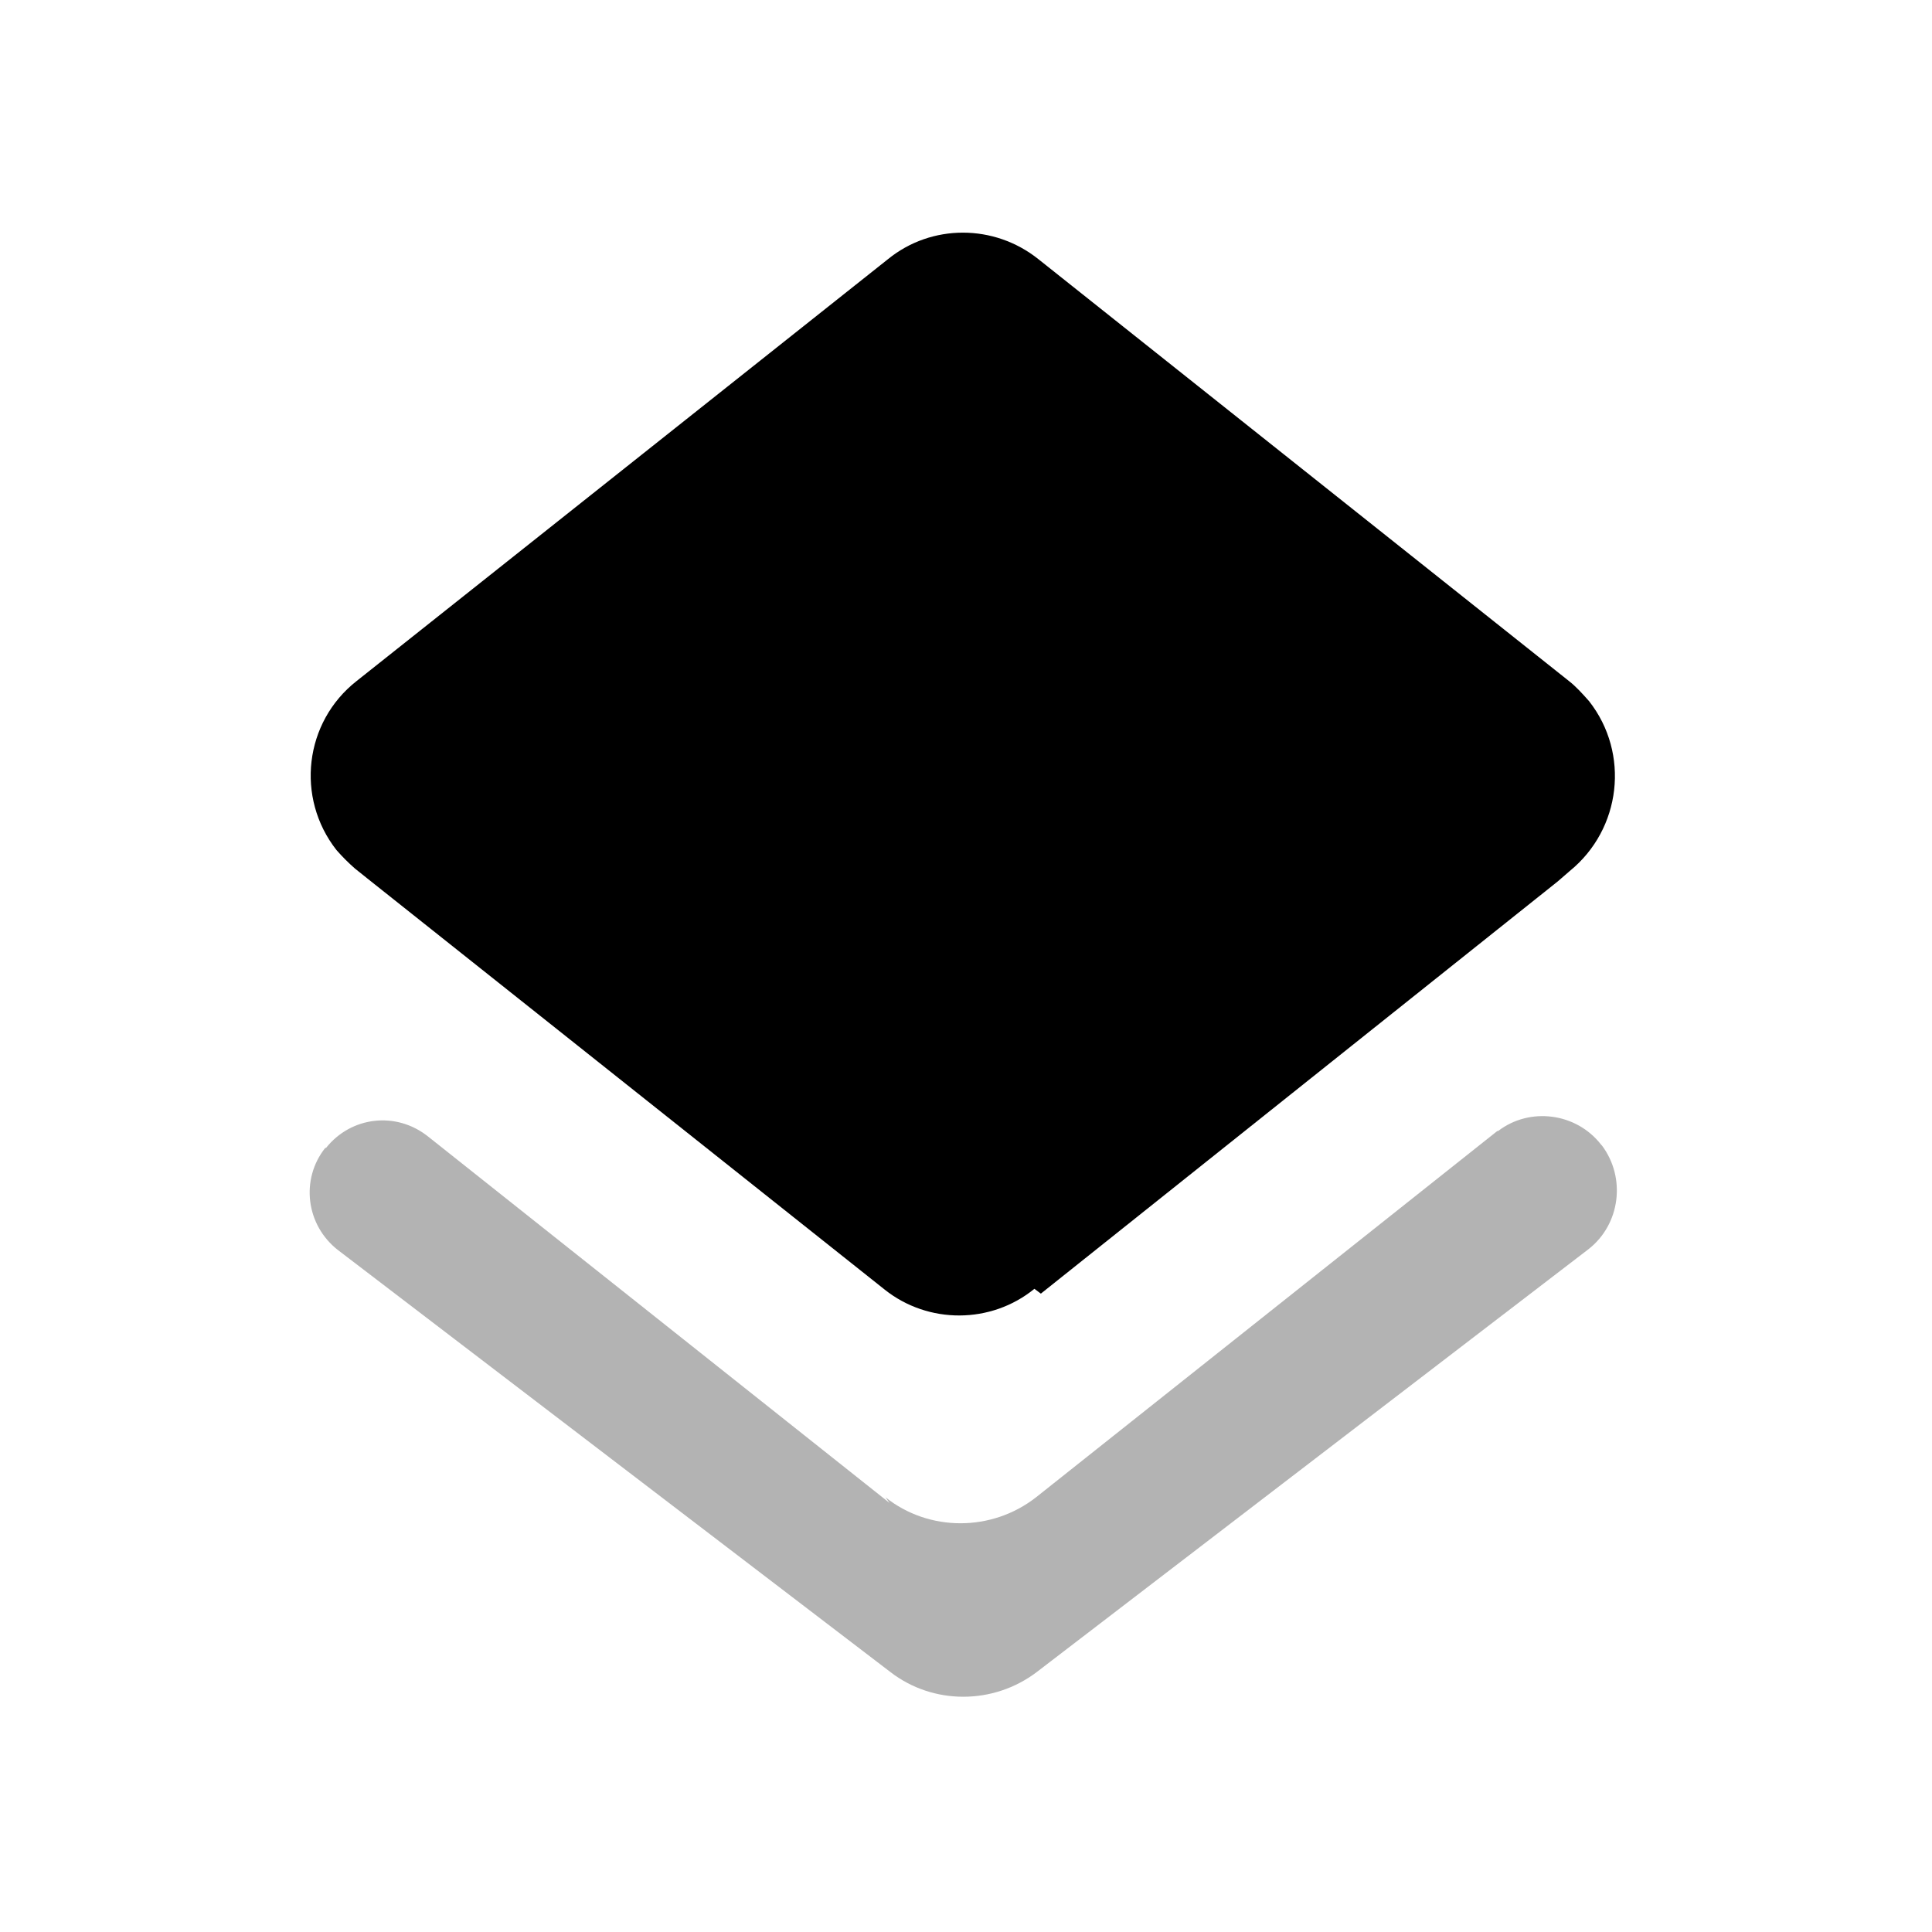 <svg viewBox="0 0 24 24" xmlns="http://www.w3.org/2000/svg"><path fill="none" fill-rule="evenodd" d="M0 0l24 0 0 24L0 24Z"/><g><path d="M12.93 16.07l6.42-5.12 .15-.13c.64-.52.75-1.46.24-2.11 -.08-.09-.16-.18-.25-.25L12.9 3.22c-.55-.44-1.33-.44-1.87 0l-6.6 5.24c-.65.51-.76 1.45-.25 2.1 .07.08.15.16.23.23l.15.12 6.43 5.11c.54.43 1.32.43 1.86-.01Z"/><path opacity=".3" fill-rule="evenodd" d="M11.05 18.67l-5.73-4.55c-.4-.32-.96-.25-1.27.14 -.01 0-.01 0-.01 0v0c-.31.39-.24.96.16 1.27 0 0 0 0 0 0l6.86 5.24c.53.41 1.28.41 1.82 0l6.85-5.25c.4-.31.47-.89.17-1.29 -.01-.01-.01-.01-.01-.01v0c-.31-.4-.89-.47-1.28-.17 -.01 0-.01 0-.01 0l-5.73 4.55c-.55.43-1.33.43-1.87 0Z"/></g></svg>
